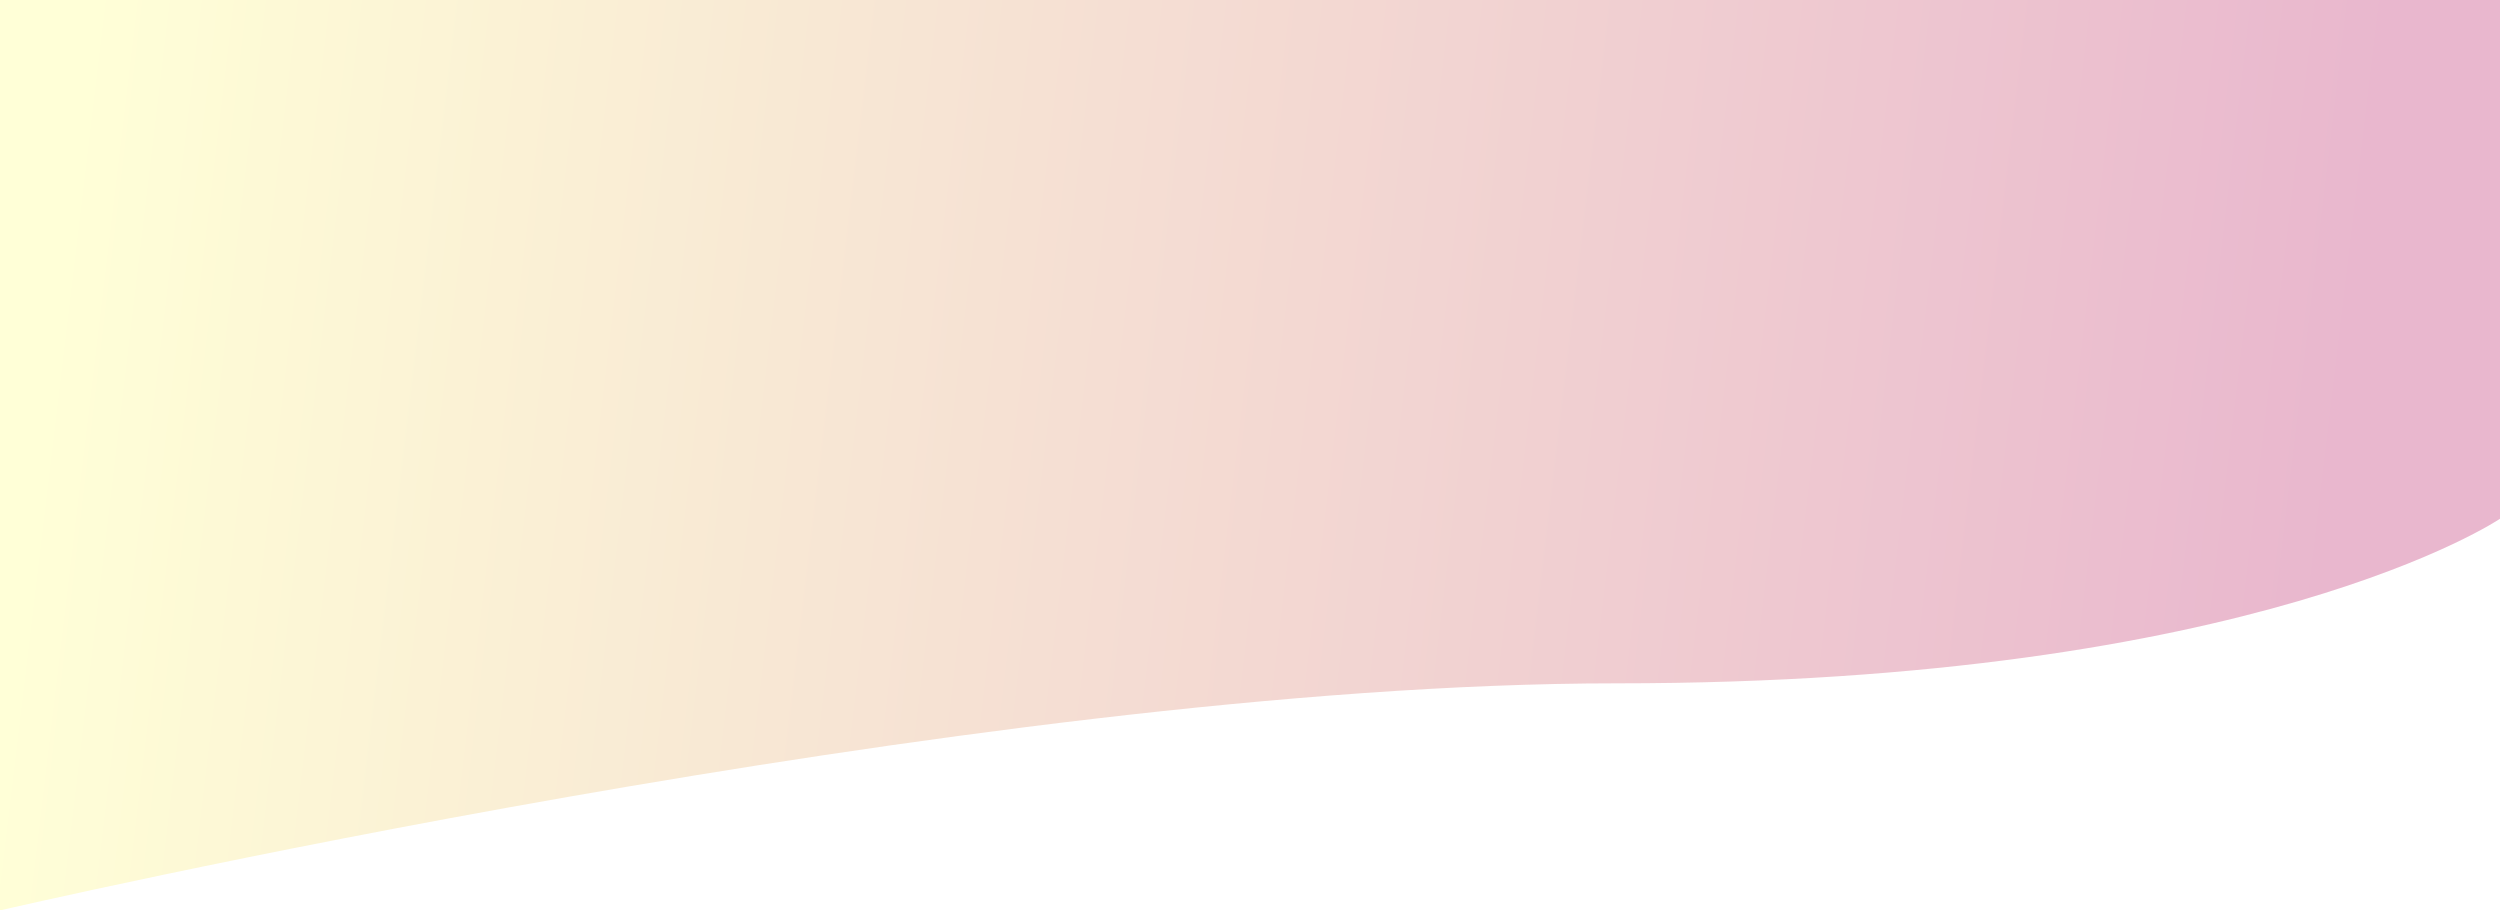 <?xml version="1.0" encoding="UTF-8" standalone="no"?>
<!-- Created with Inkscape (http://www.inkscape.org/) -->

<svg
   width="1200"
   height="437"
   viewBox="0 0 1200 437"
   version="1.1"
   id="svg5"
   preserveAspectRatio="none"
   inkscape:version="1.2.2 (732a01da63, 2022-12-09)"
   sodipodi:docname="title_bkg.svg"
   xmlns:inkscape="http://www.inkscape.org/namespaces/inkscape"
   xmlns:sodipodi="http://sodipodi.sourceforge.net/DTD/sodipodi-0.dtd"
   xmlns:xlink="http://www.w3.org/1999/xlink"
   xmlns="http://www.w3.org/2000/svg"
   xmlns:svg="http://www.w3.org/2000/svg">
  <sodipodi:namedview
     id="namedview7"
     pagecolor="#ffffff"
     bordercolor="#000000"
     borderopacity="0.25"
     inkscape:showpageshadow="2"
     inkscape:pageopacity="0.0"
     inkscape:pagecheckerboard="0"
     inkscape:deskcolor="#d1d1d1"
     inkscape:document-units="px"
     showgrid="false"
     inkscape:zoom="1"
     inkscape:cx="913.5"
     inkscape:cy="543.5"
     inkscape:window-width="2560"
     inkscape:window-height="1351"
     inkscape:window-x="-9"
     inkscape:window-y="-9"
     inkscape:window-maximized="1"
     inkscape:current-layer="layer1" />
  <defs
     id="defs2">
    <linearGradient
       inkscape:collect="always"
       id="linearGradient539">
      <stop
         style="stop-color:#e9b7ce;stop-opacity:1;"
         offset="0"
         id="stop535" />
      <stop
         style="stop-color:#ffffd7;stop-opacity:1;"
         offset="1"
         id="stop537" />
    </linearGradient>
    <linearGradient
       inkscape:collect="always"
       xlink:href="#linearGradient539"
       id="linearGradient541"
       x1="1119"
       y1="769"
       x2="28"
       y2="639"
       gradientUnits="userSpaceOnUse"
       gradientTransform="translate(7.505e-6,-512)" />
    <filter id="blur_me">
      <feGaussianBlur in="SourceGraphic" stdDeviation="10" result="bebf0289-3b15-42e9-b3db-a492d407f026"></feGaussianBlur>
    </filter>
  </defs>
  <g
     inkscape:label="Слой 1"
     inkscape:groupmode="layer"
     id="layer1">
    <path
       style="fill:url(#linearGradient541);fill-opacity:1;stroke:none;stroke-width:1.002;filter:url(#blur_me);"
       d="m 0,0 v 437 c 0,0 468.567,-109 776,-109 307.433,0 424,-79 424,-79 V 0 Z"
       id="path473"
       sodipodi:nodetypes="cczcc" />
  </g>
</svg>
